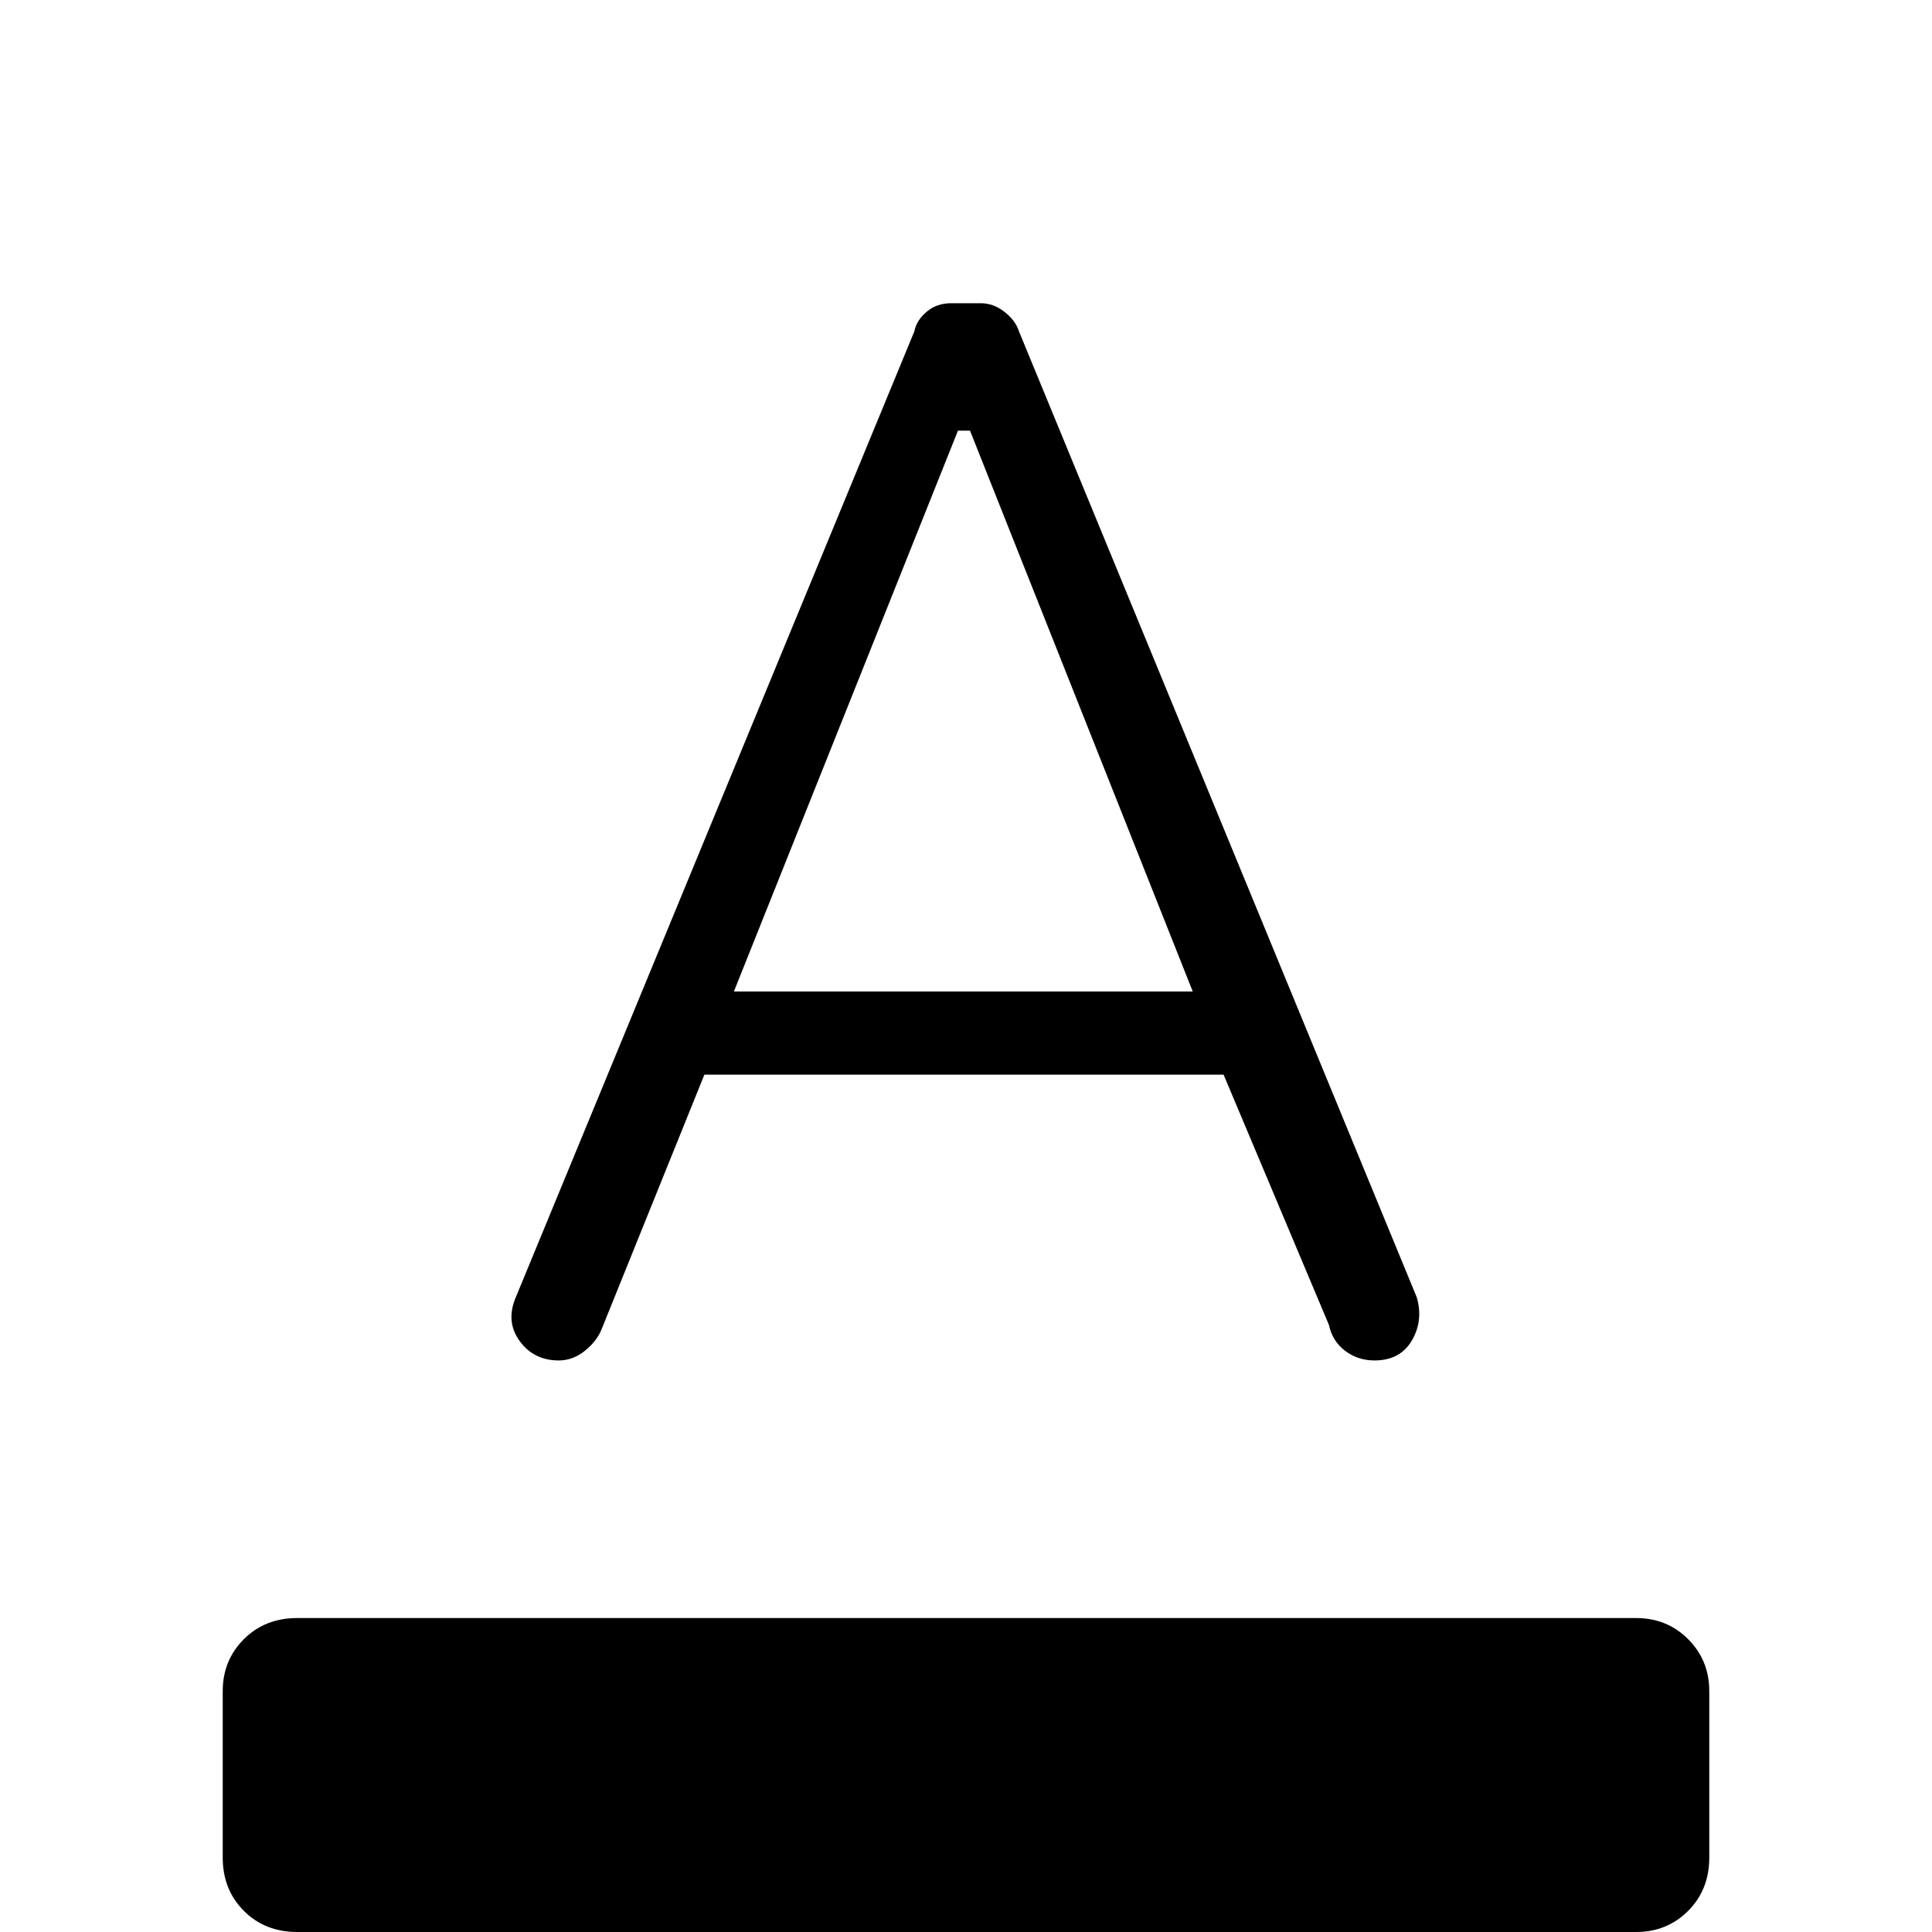 <svg xmlns="http://www.w3.org/2000/svg" height="40" viewBox="0 -960 960 960" width="40"><path d="M147.67 0q-16 0-26.5-10.5T110.67-37v-82.67q0-15.33 10.5-25.83 10.5-10.5 26.5-10.5H813q15.33 0 25.83 10.5 10.5 10.5 10.5 25.83V-37q0 16-10.5 26.5T813 0H147.67Zm130-284q-12.34 0-19.34-9.5T256-314.67l198.33-480.66q1-5.34 6-9.67t12.34-4.33h14.66q6.34 0 11.84 4.33t7.16 9.67l197.67 480q3.33 11.66-2.5 21.5Q695.67-284 683-284q-8.33 0-14.67-4.83-6.33-4.84-8-12.84L608-426H350l-51 126.33q-2.33 6-8.33 10.84-6 4.83-13 4.83Zm87-183.33h228L482-746h-6L364.67-467.33Z"/></svg>
